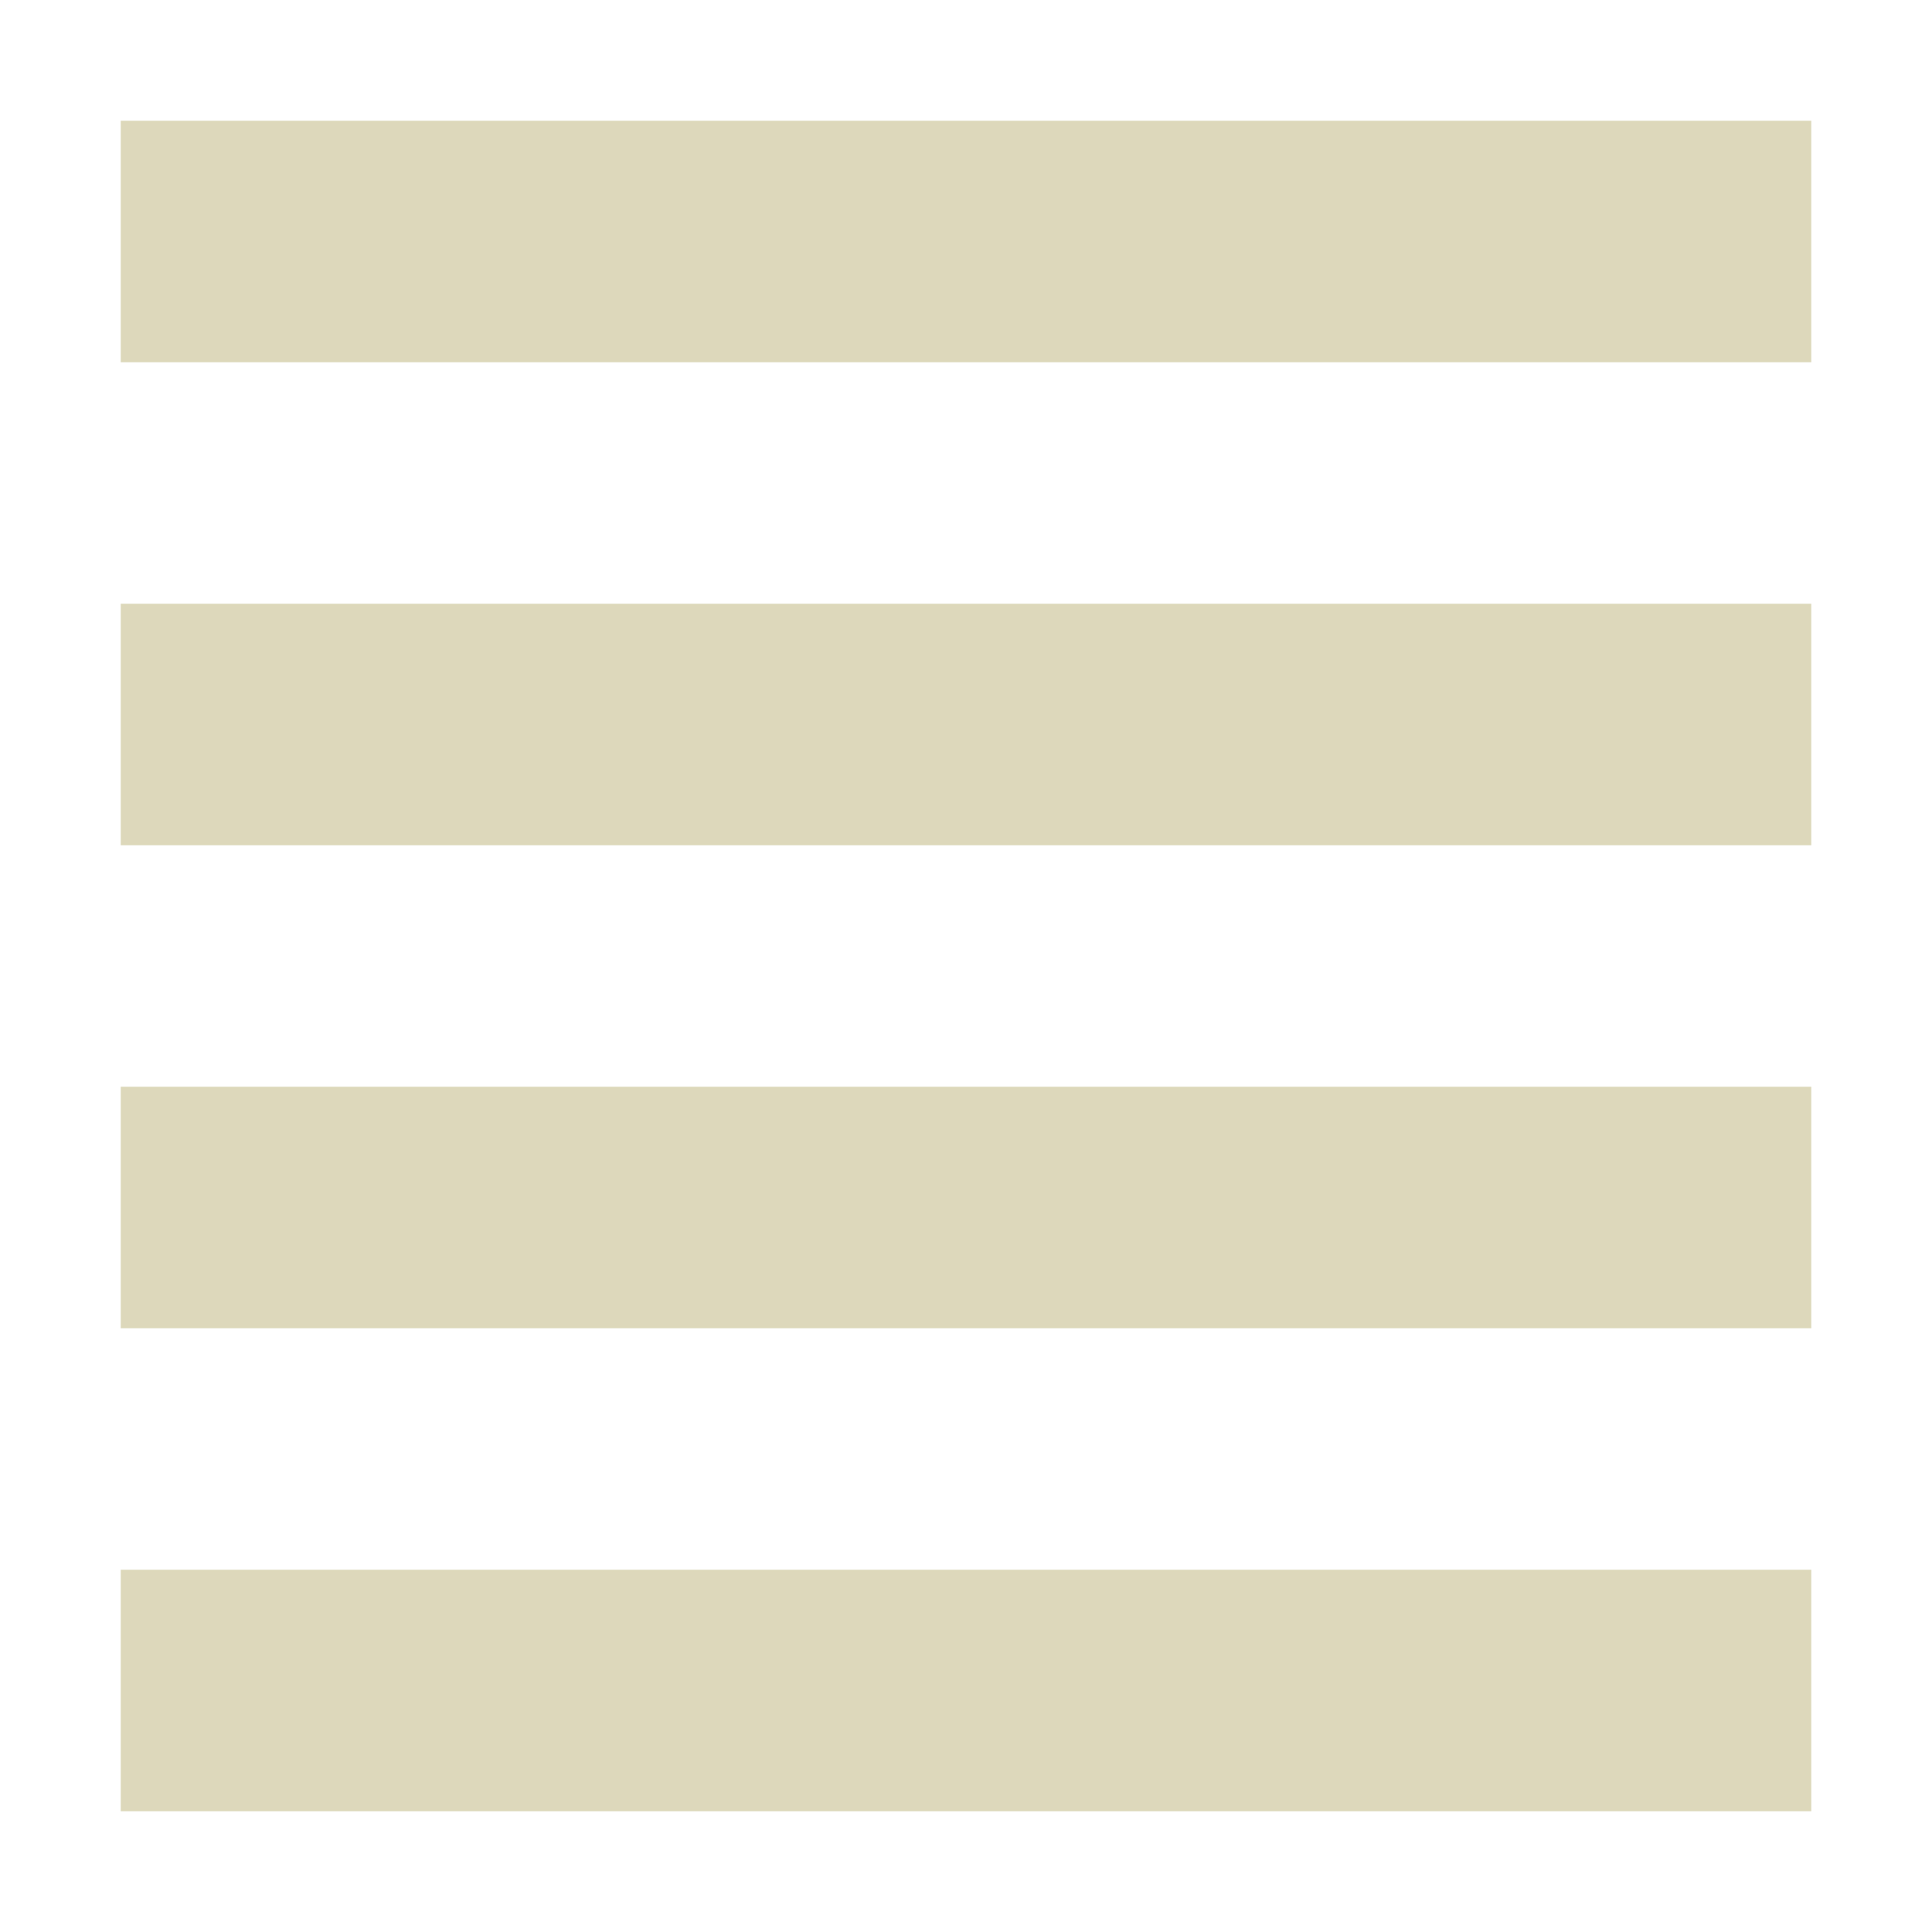 <svg xmlns="http://www.w3.org/2000/svg" width="16" height="16" version="1.1">
 <path style="fill:#ddd8bb" class="ColorScheme-Text" d="M 1,1 V 3 H 15 V 1 Z M 1,5 V 7 H 15 V 5 Z M 1,9 V 11 H 15 V 9 Z M 1,13 V 15 H 15 V 13 Z"/>
</svg>
